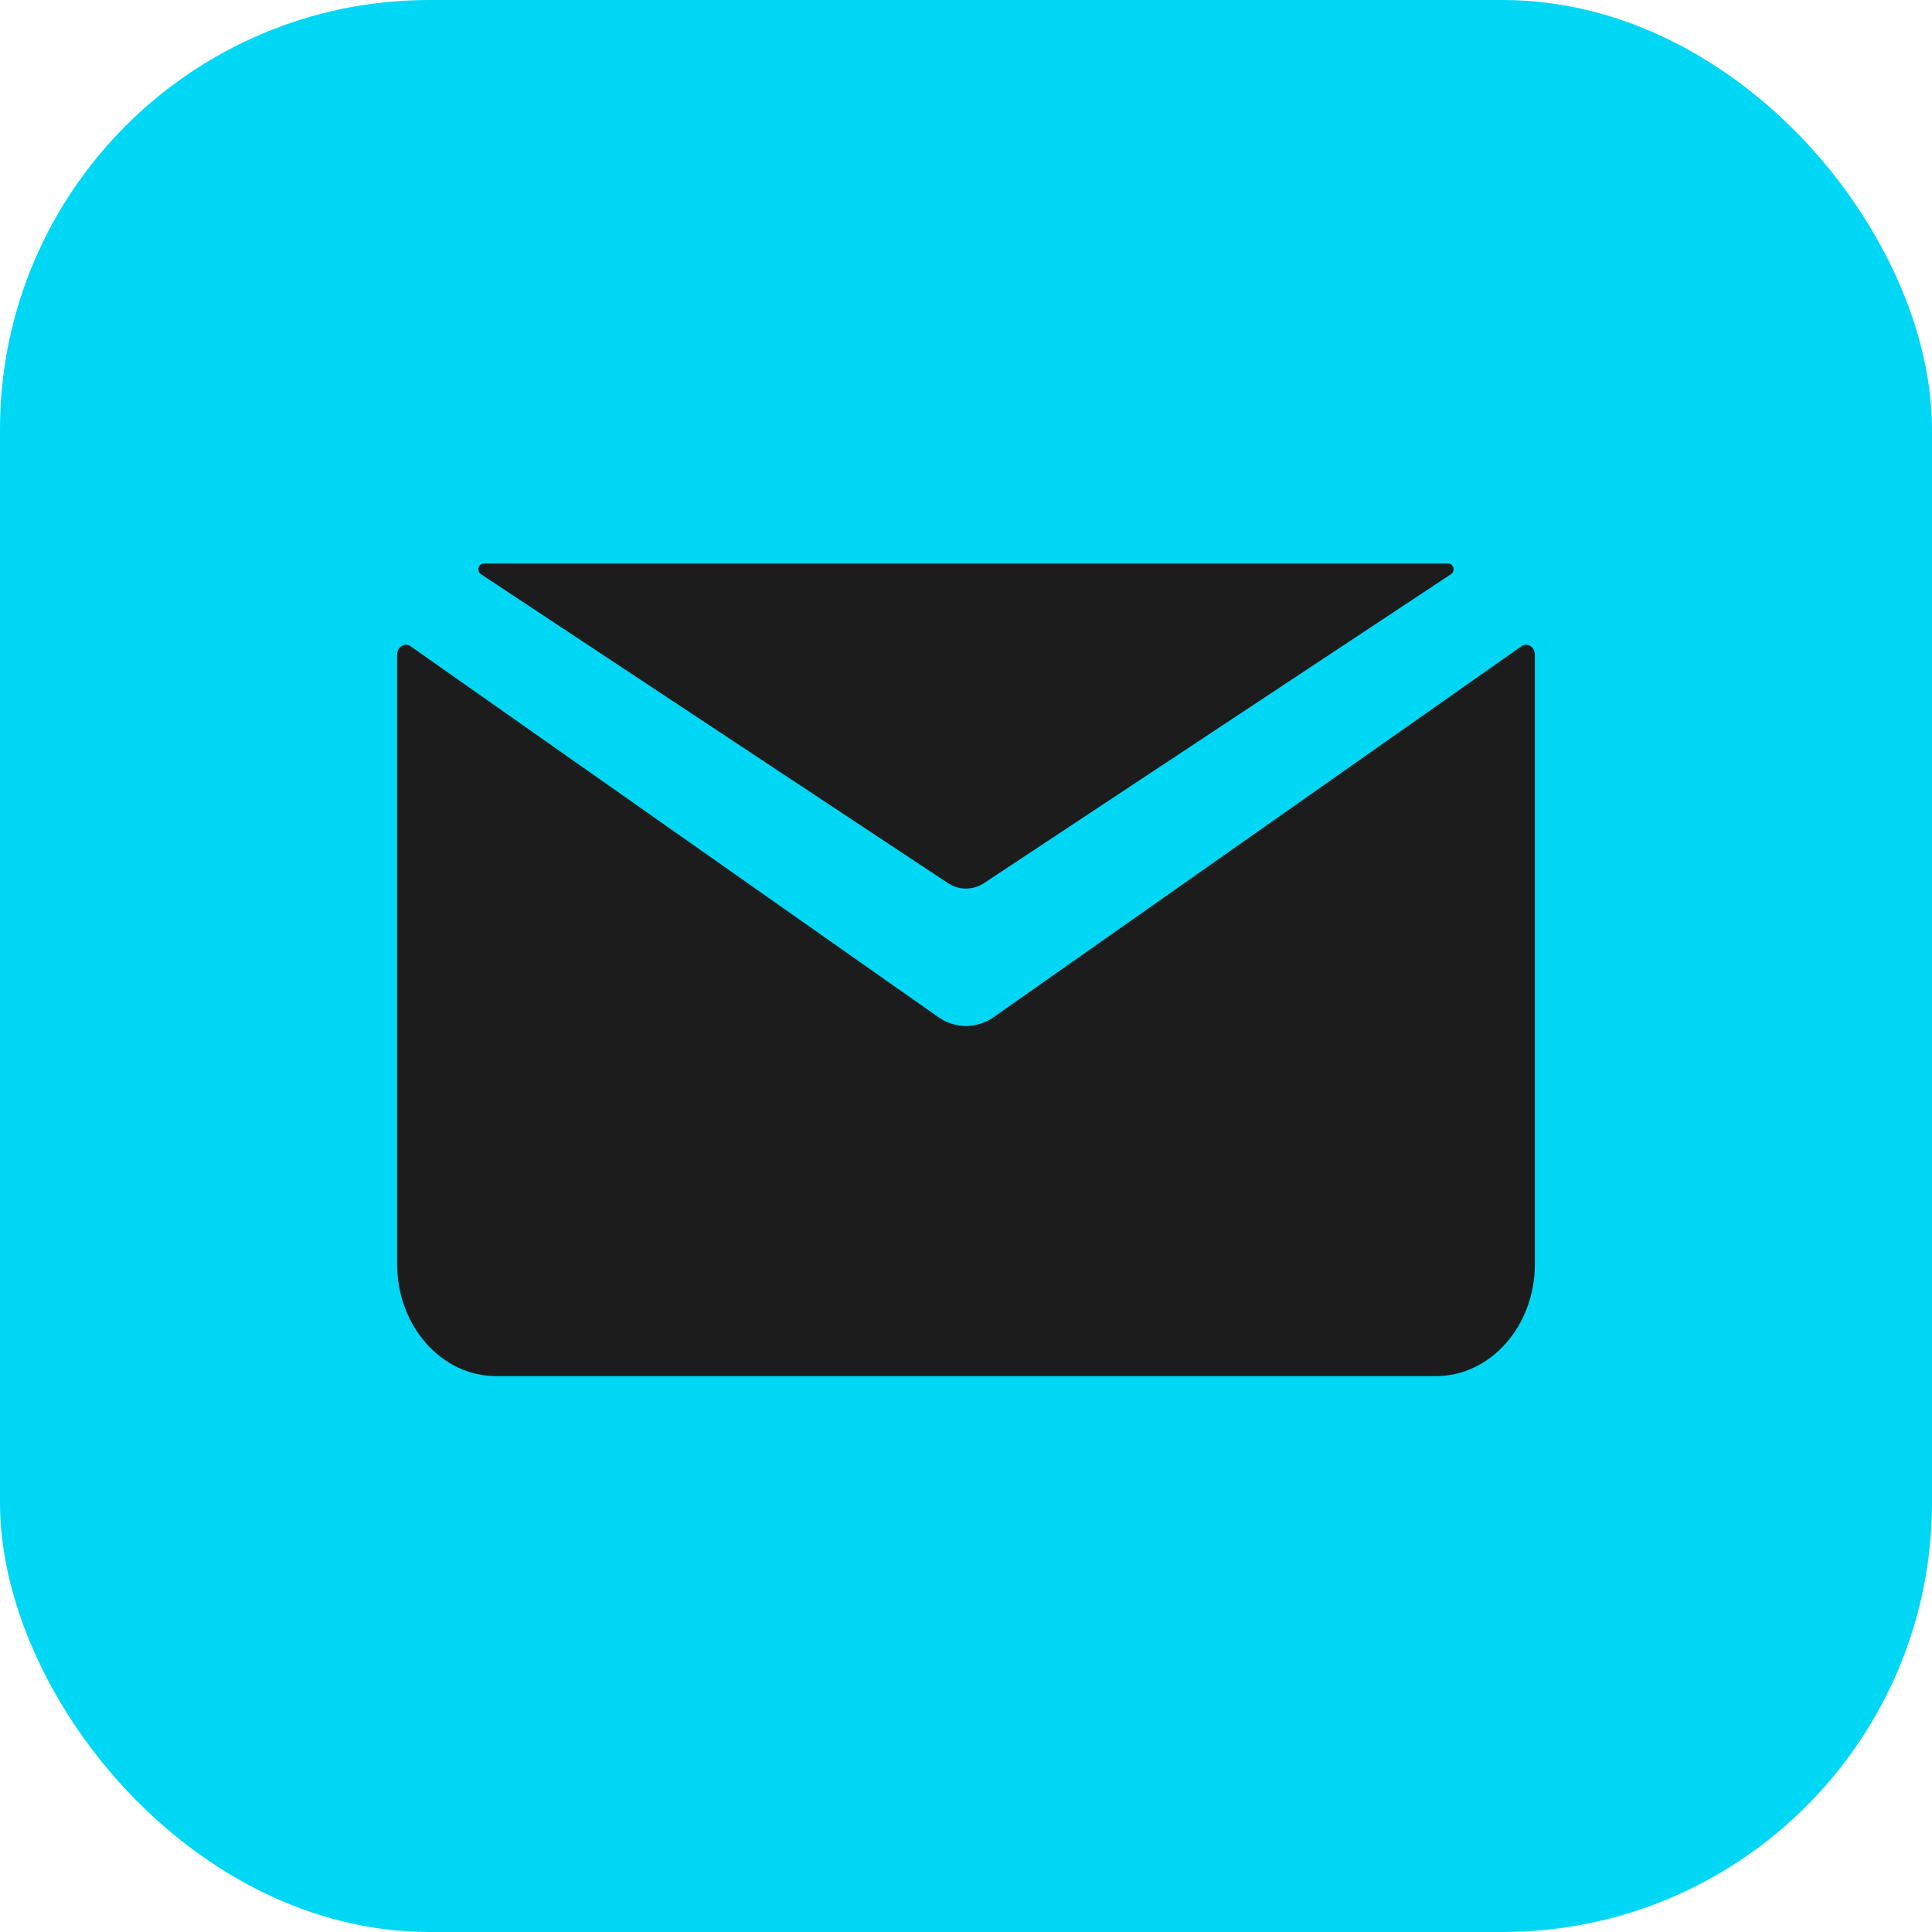 <svg width="36" height="36" viewBox="0 0 36 36" fill="none" xmlns="http://www.w3.org/2000/svg">
<rect width="36" height="36" rx="8" fill="#00D7F4"/>
<path d="M18 10.5H9.017C8.914 10.5 8.875 10.641 8.962 10.699L17.665 16.456C17.869 16.591 18.13 16.591 18.335 16.456L27.037 10.699C27.125 10.641 27.085 10.5 26.983 10.5H18Z" fill="#1C1C1C"/>
<path d="M17.48 18.95L7.65 12.042C7.541 11.965 7.4 12.054 7.4 12.199V23.555C7.4 24.708 8.226 25.642 9.246 25.642H26.754C27.774 25.642 28.6 24.708 28.6 23.555V12.199C28.6 12.054 28.459 11.965 28.35 12.042L18.52 18.95C18.202 19.174 17.798 19.174 17.48 18.95Z" fill="#1C1C1C"/>
</svg>
